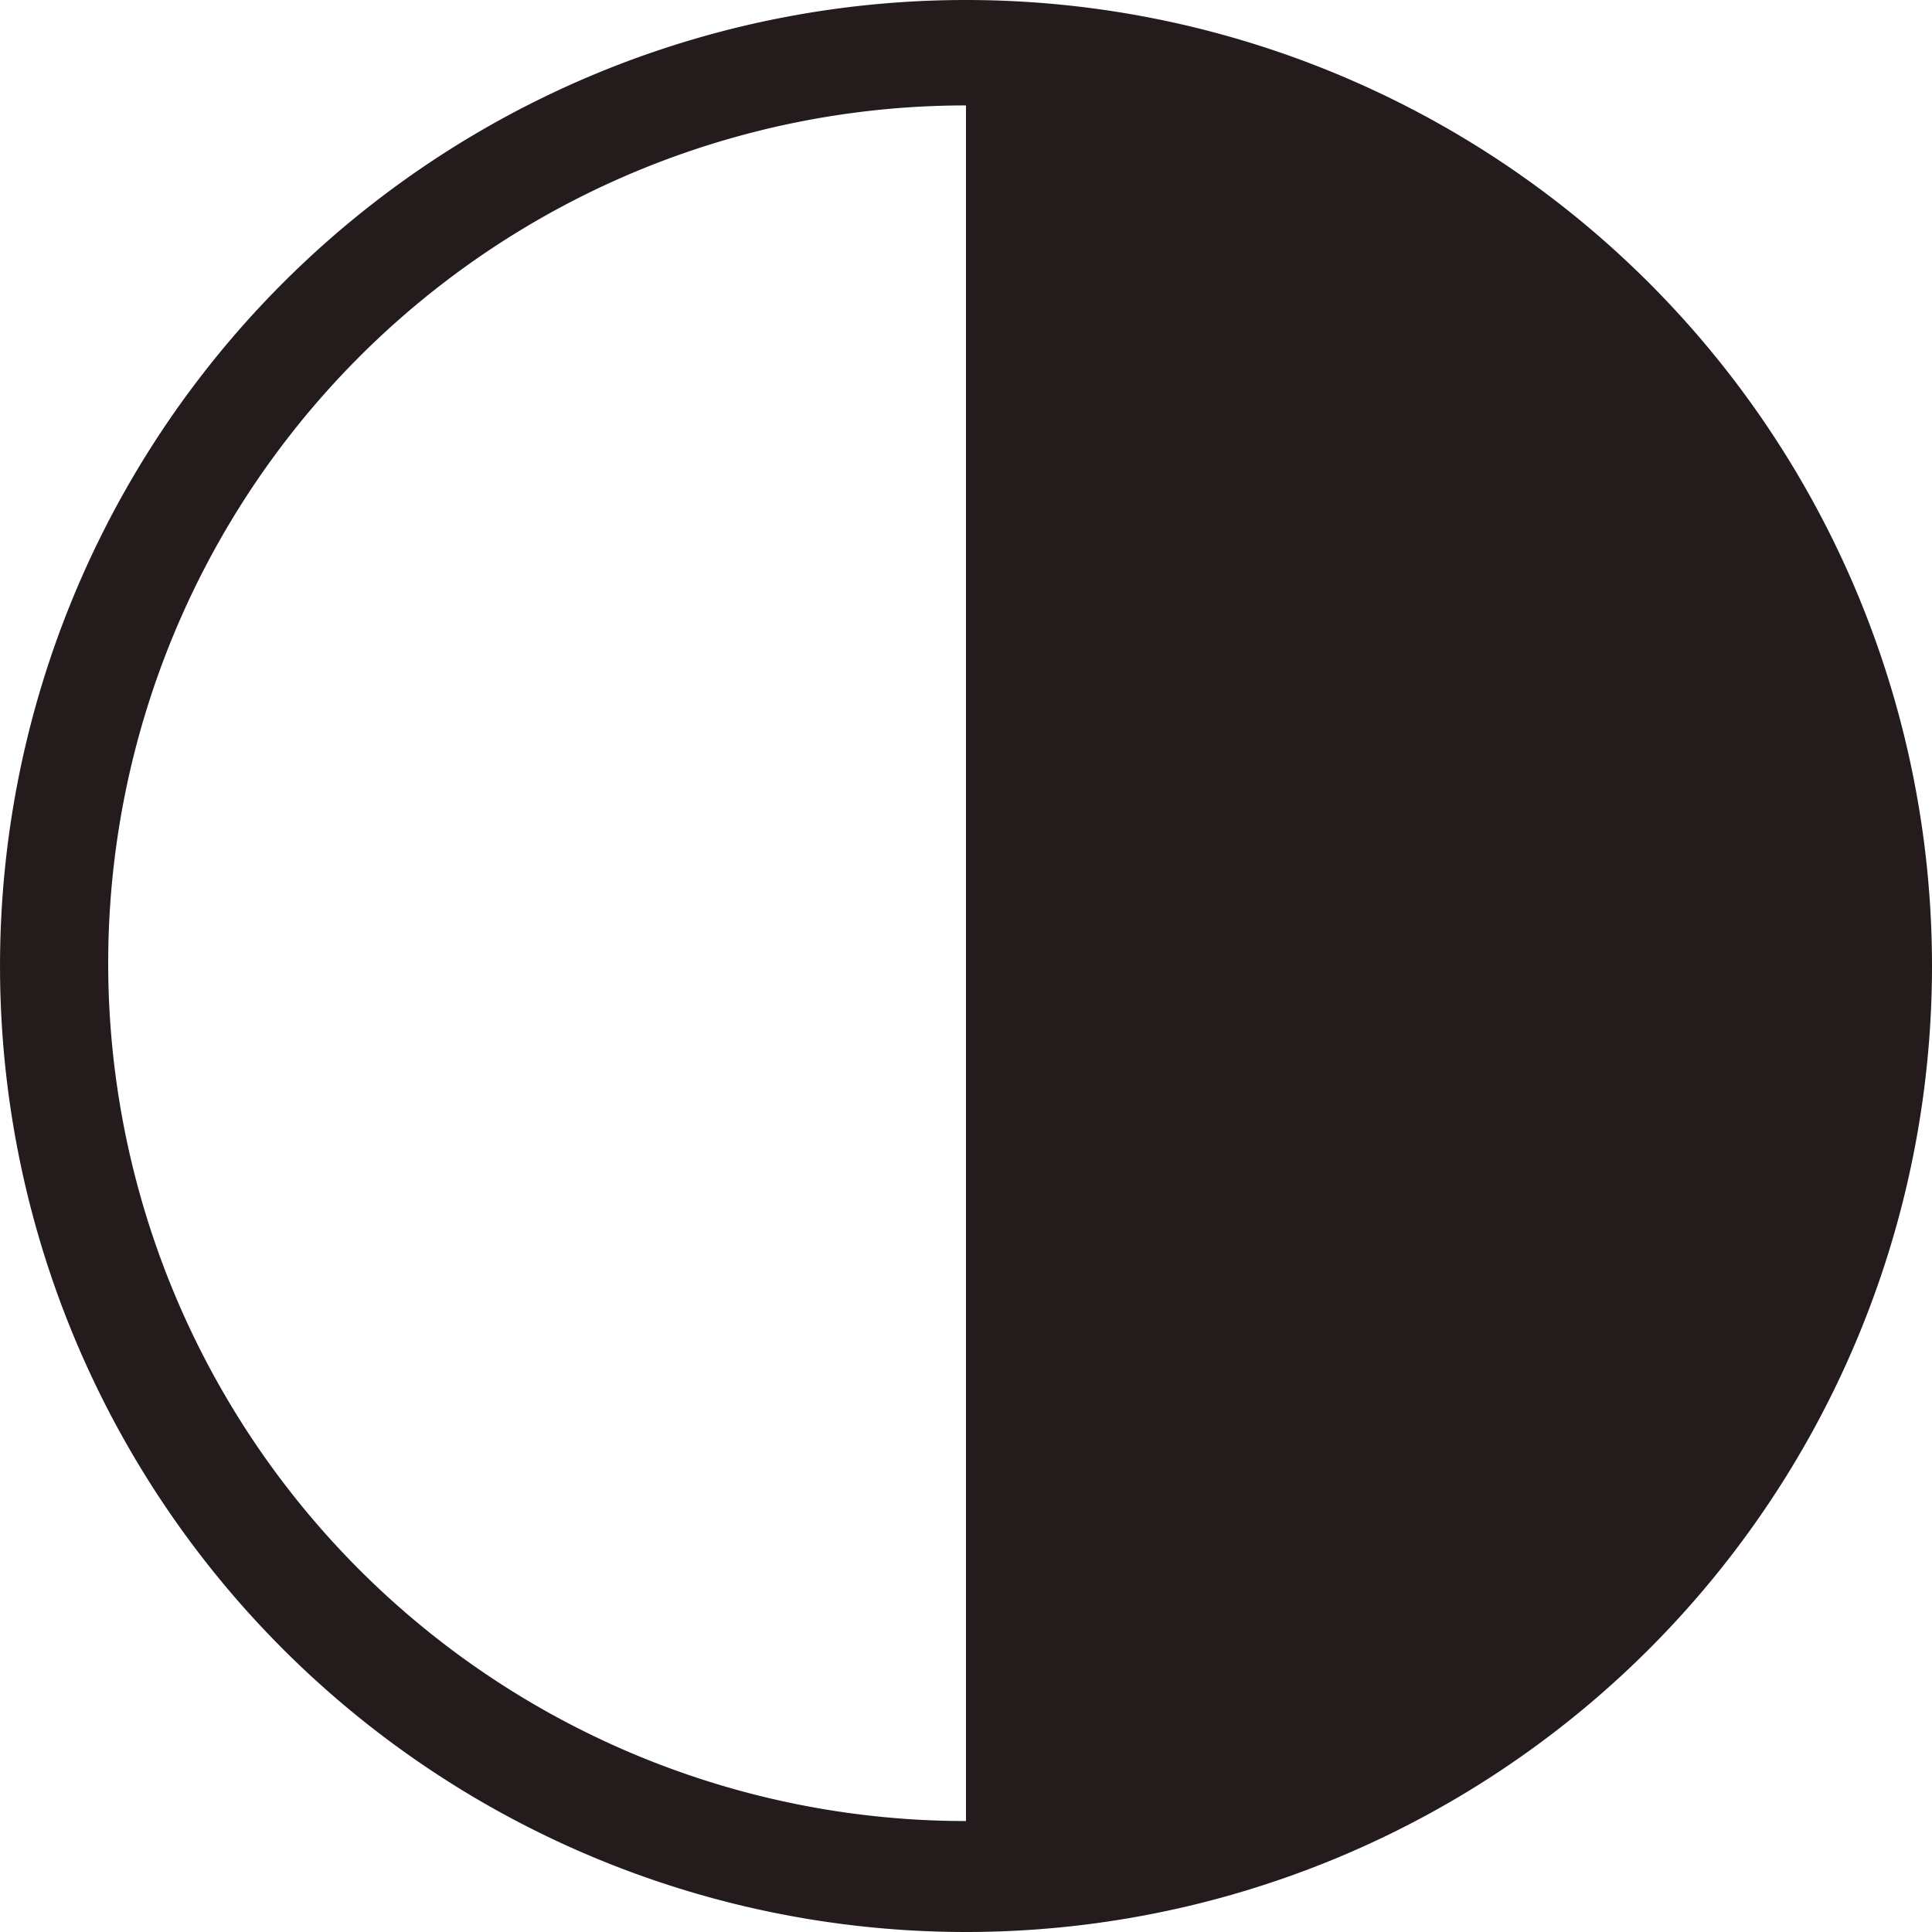 <svg xmlns="http://www.w3.org/2000/svg" width="500" height="500" viewBox="0 0 132.292 132.292"><g style="display:inline;opacity:1"><path style="fill:#241c1c;fill-opacity:1;stroke-width:.237" d="M66.219 0A66.146 66.146 0 0 0 .199 66.146a66.146 66.146 0 0 0 66.145 66.146 66.146 66.146 0 0 0 66.146-66.146A66.146 66.146 0 0 0 66.344 0a66.146 66.146 0 0 0-.125 0zm.017 7.22a58.737 58.737 0 0 1 .108 0v117.474A58.737 58.737 0 0 1 7.607 65.957a58.737 58.737 0 0 1 58.63-58.738z" transform="translate(-.198)"/></g></svg>